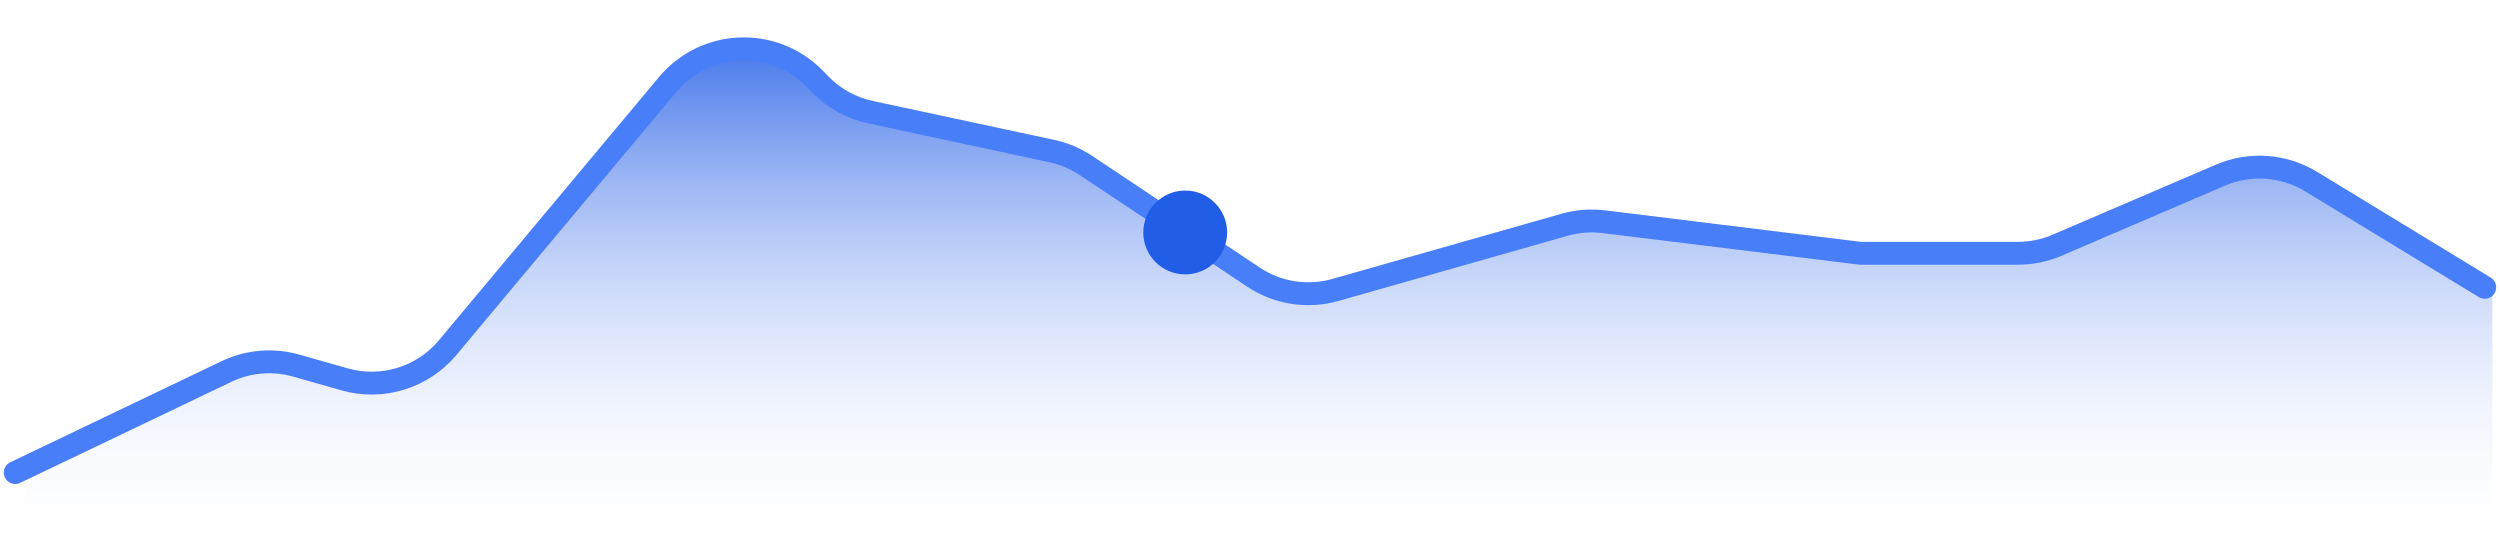 <svg width="328" height="72" viewBox="0 0 328 72" fill="none" xmlns="http://www.w3.org/2000/svg">
<path d="M45.205 49.771L38.961 47.995C35.859 47.113 32.539 47.415 29.647 48.844L9.243 58.922C4.807 61.113 2 65.631 2 70.578V72H327V38L303.186 23.746C299.607 21.604 295.218 21.31 291.385 22.954L269.875 32.179C268.256 32.874 266.512 33.232 264.751 33.232H244.093L210.417 29.089C208.693 28.877 206.944 29.013 205.273 29.488L175.215 38.038C171.553 39.08 167.618 38.464 164.45 36.353L142.474 21.709C141.112 20.802 139.591 20.16 137.991 19.817L114.202 14.715C111.688 14.176 109.39 12.903 107.599 11.058L106.915 10.353C101.543 4.818 92.561 5.151 87.613 11.068L58.735 45.606C55.442 49.544 50.142 51.175 45.205 49.771Z" fill="url(#paint0_linear)"/>
<path d="M2 62L29.704 48.746C32.563 47.379 35.823 47.102 38.871 47.97L45.205 49.771C50.142 51.175 55.442 49.544 58.735 45.606L87.613 11.068C92.561 5.151 101.543 4.818 106.915 10.353L107.599 11.058C109.39 12.903 111.688 14.176 114.202 14.715L137.991 19.817C139.591 20.16 141.112 20.802 142.474 21.709L164.45 36.353C167.618 38.464 171.553 39.08 175.215 38.038L205.273 29.488C206.944 29.013 208.693 28.877 210.417 29.089L244.093 33.232H264.751C266.512 33.232 268.256 32.874 269.875 32.179L291.328 22.978C295.193 21.32 299.621 21.635 303.213 23.822L326 37.696" stroke="#497EF9" stroke-width="3" stroke-linecap="round"/>
<circle cx="155.5" cy="30.5" r="5.5" fill="#225DE7"/>
<defs>
<linearGradient id="paint0_linear" x1="164" y1="0" x2="164" y2="72.5" gradientUnits="userSpaceOnUse">
<stop stop-color="#225DE7"/>
<stop offset="1" stop-color="white" stop-opacity="0"/>
</linearGradient>
</defs>
</svg>
